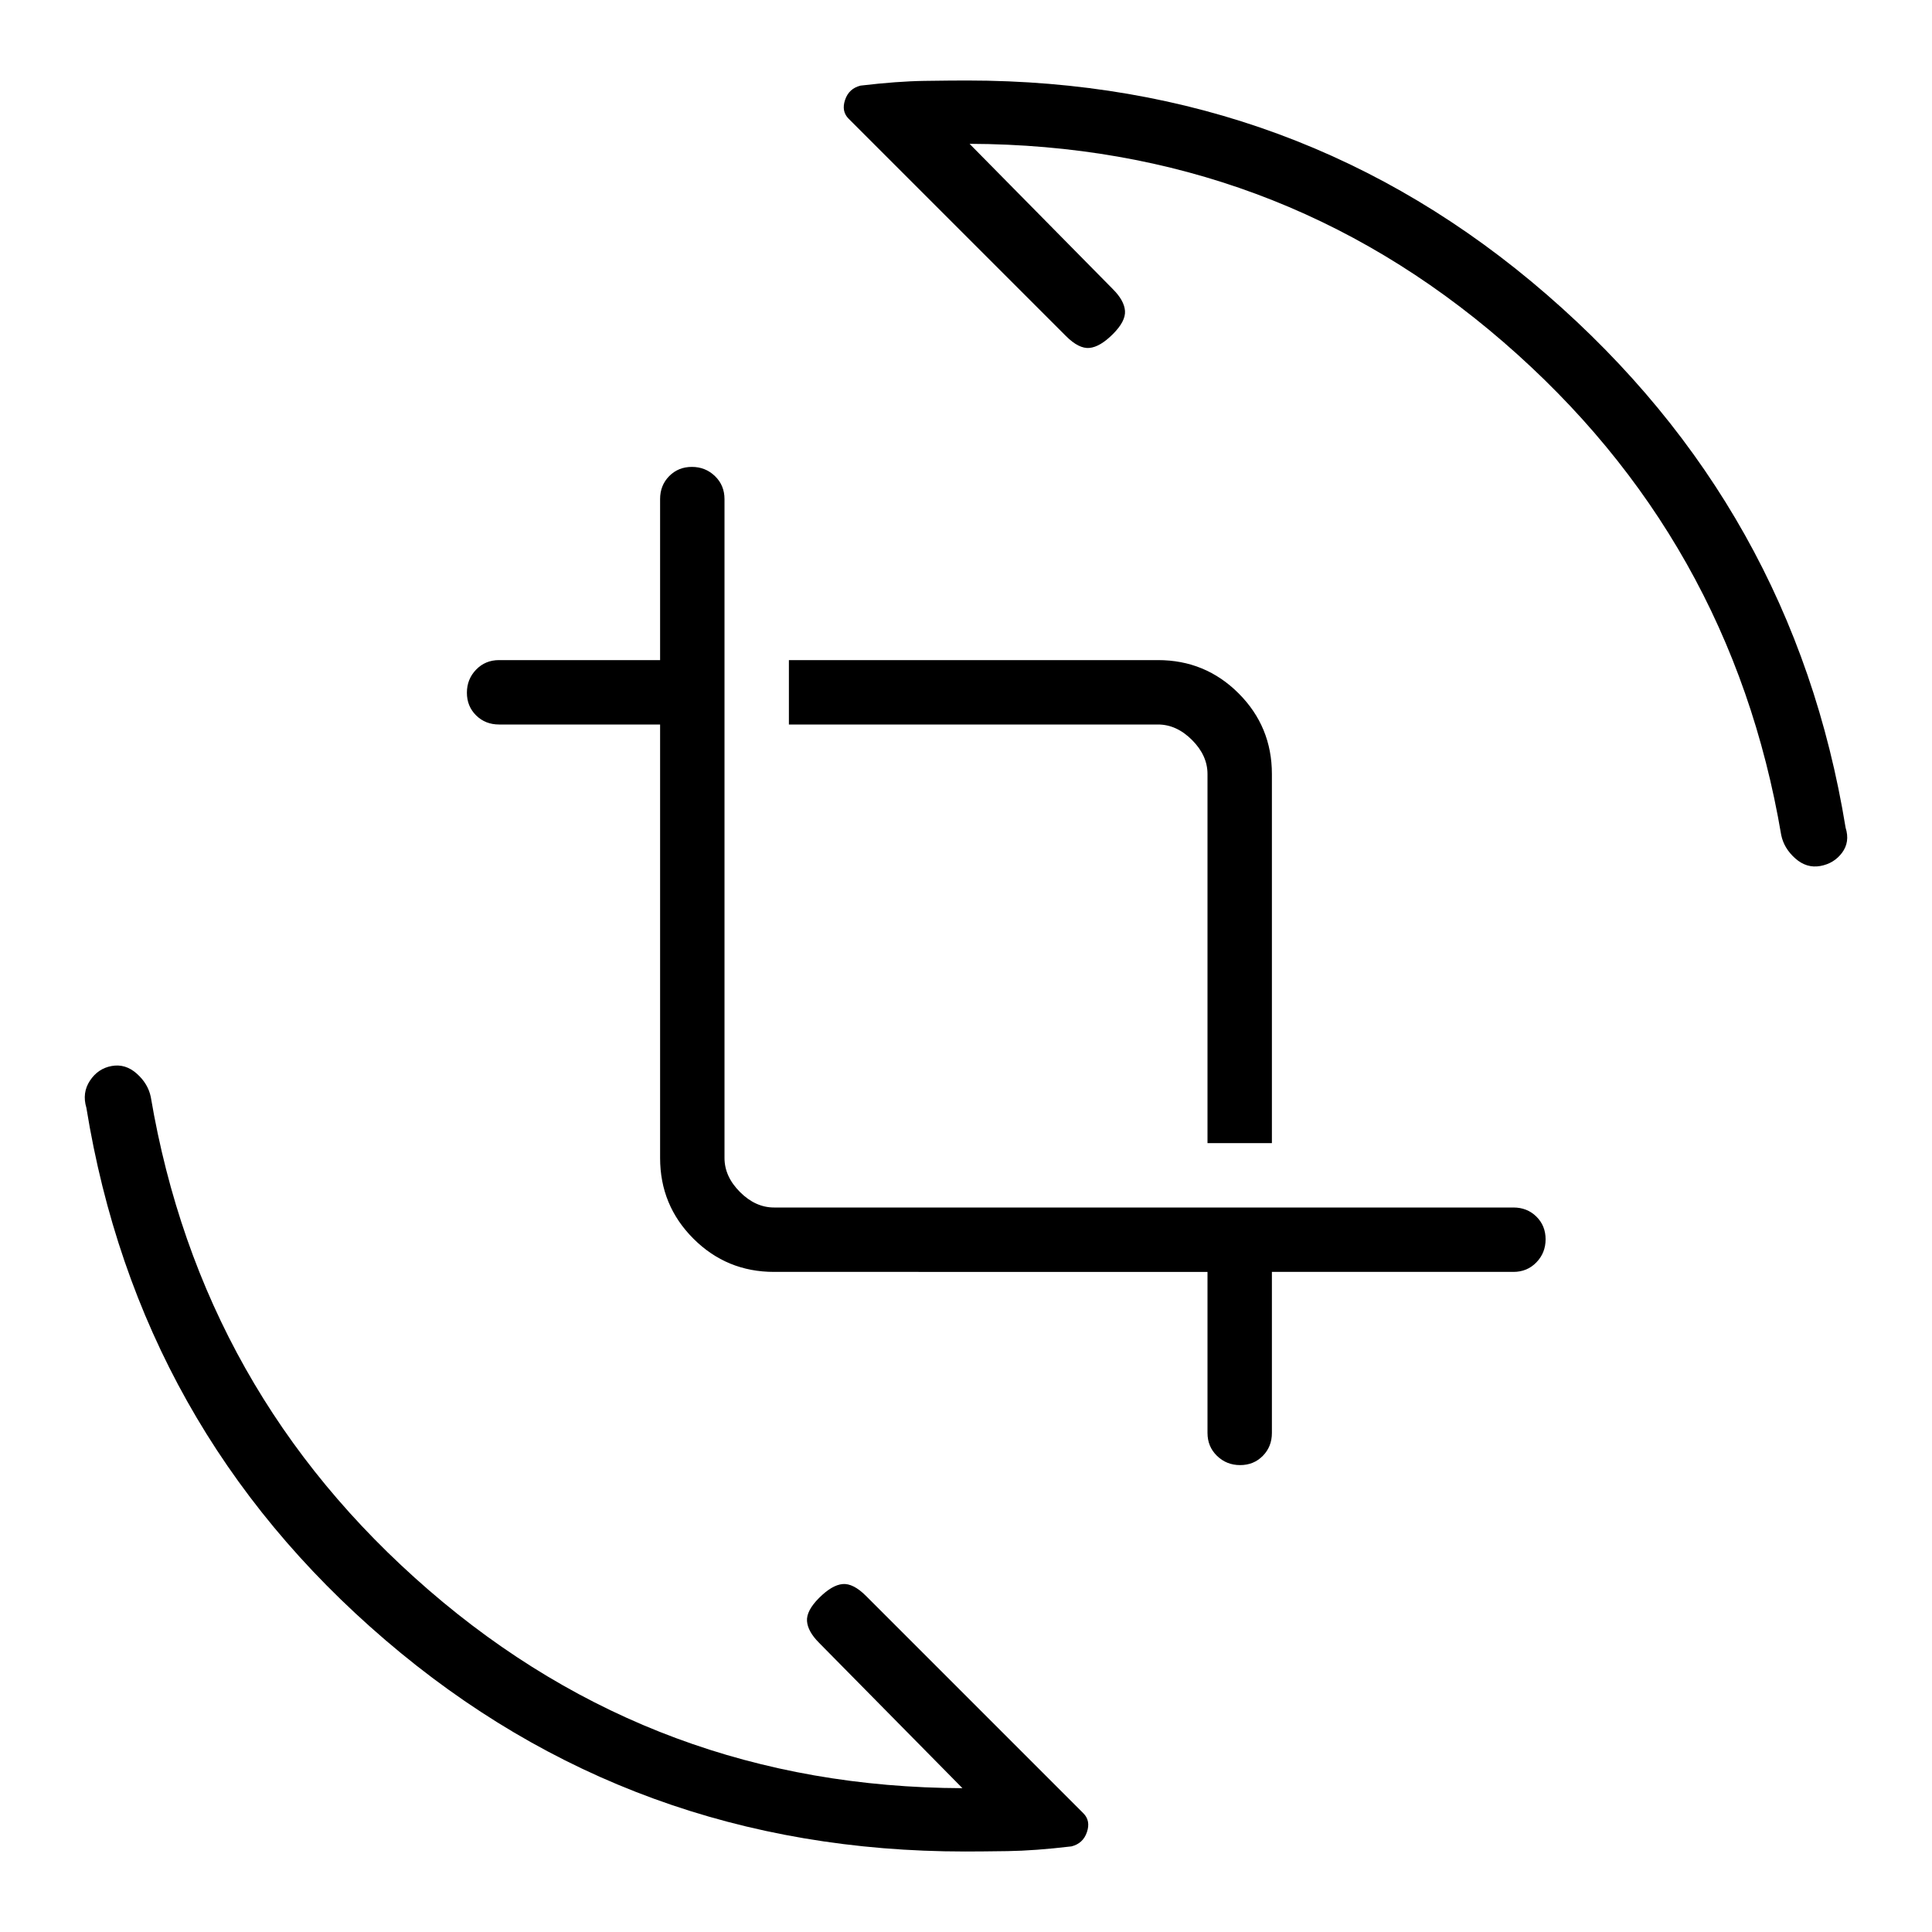 <svg xmlns="http://www.w3.org/2000/svg" height="20" viewBox="0 -960 960 960" width="20"><path d="M479.538-40q-165.461 0-288.115-105.115-122.654-105.116-148.5-264.423-2.23-7.433 1.77-13.486 4-6.053 10.807-7.284 6.808-1.23 12.436 3.766 5.629 4.995 6.987 11.619 24.923 147.077 138.077 245t265.231 98.462L407-143.692q-5.615-5.616-6-10.769-.385-5.154 6-11.539t11.654-6.885q5.269-.5 11.654 5.885L538.329-58.979q3.671 3.671 1.762 9.34-1.909 5.67-7.706 7.1-18.231 2.155-31.693 2.347-13.461.192-21.154.192Zm-94.923-288q-23.546 0-40.081-16.534Q328-361.069 328-384.615V-600h-80q-6.839 0-11.419-4.52Q232-609.041 232-615.79t4.581-11.479Q241.161-632 248-632h80v-80q0-6.839 4.52-11.419Q337.04-728 343.789-728q6.749 0 11.48 4.581Q360-718.839 360-712v327.385q0 9.23 7.692 16.923Q375.385-360 384.615-360H752q6.838 0 11.419 4.52Q768-350.959 768-344.21t-4.581 11.479Q758.838-328 752-328H632v80q0 6.839-4.52 11.419Q622.96-232 616.211-232q-6.749 0-11.48-4.581Q600-241.161 600-248v-80H384.615ZM600-392v-183.385q0-9.23-7.692-16.923Q584.615-600 575.385-600H392v-32h183.385q23.546 0 40.081 16.534Q632-598.931 632-575.385V-392h-32ZM480.462-920q165.461 0 288.115 106.384 122.654 106.385 148.5 264.924 2.231 7.054-1.769 12.412-4 5.357-10.808 6.588-6.808 1.23-12.436-3.766-5.629-4.995-6.987-11.619-24.923-147.077-138.077-245t-265.231-98.461L553-816.308q5.615 5.616 6 10.769.385 5.154-6 11.539t-11.654 6.885q-5.269.5-11.654-5.885L421.671-901.021q-3.671-3.671-1.762-9.341 1.909-5.669 7.706-7.1 18.231-2.154 31.693-2.346 13.461-.192 21.154-.192Z"/></svg>